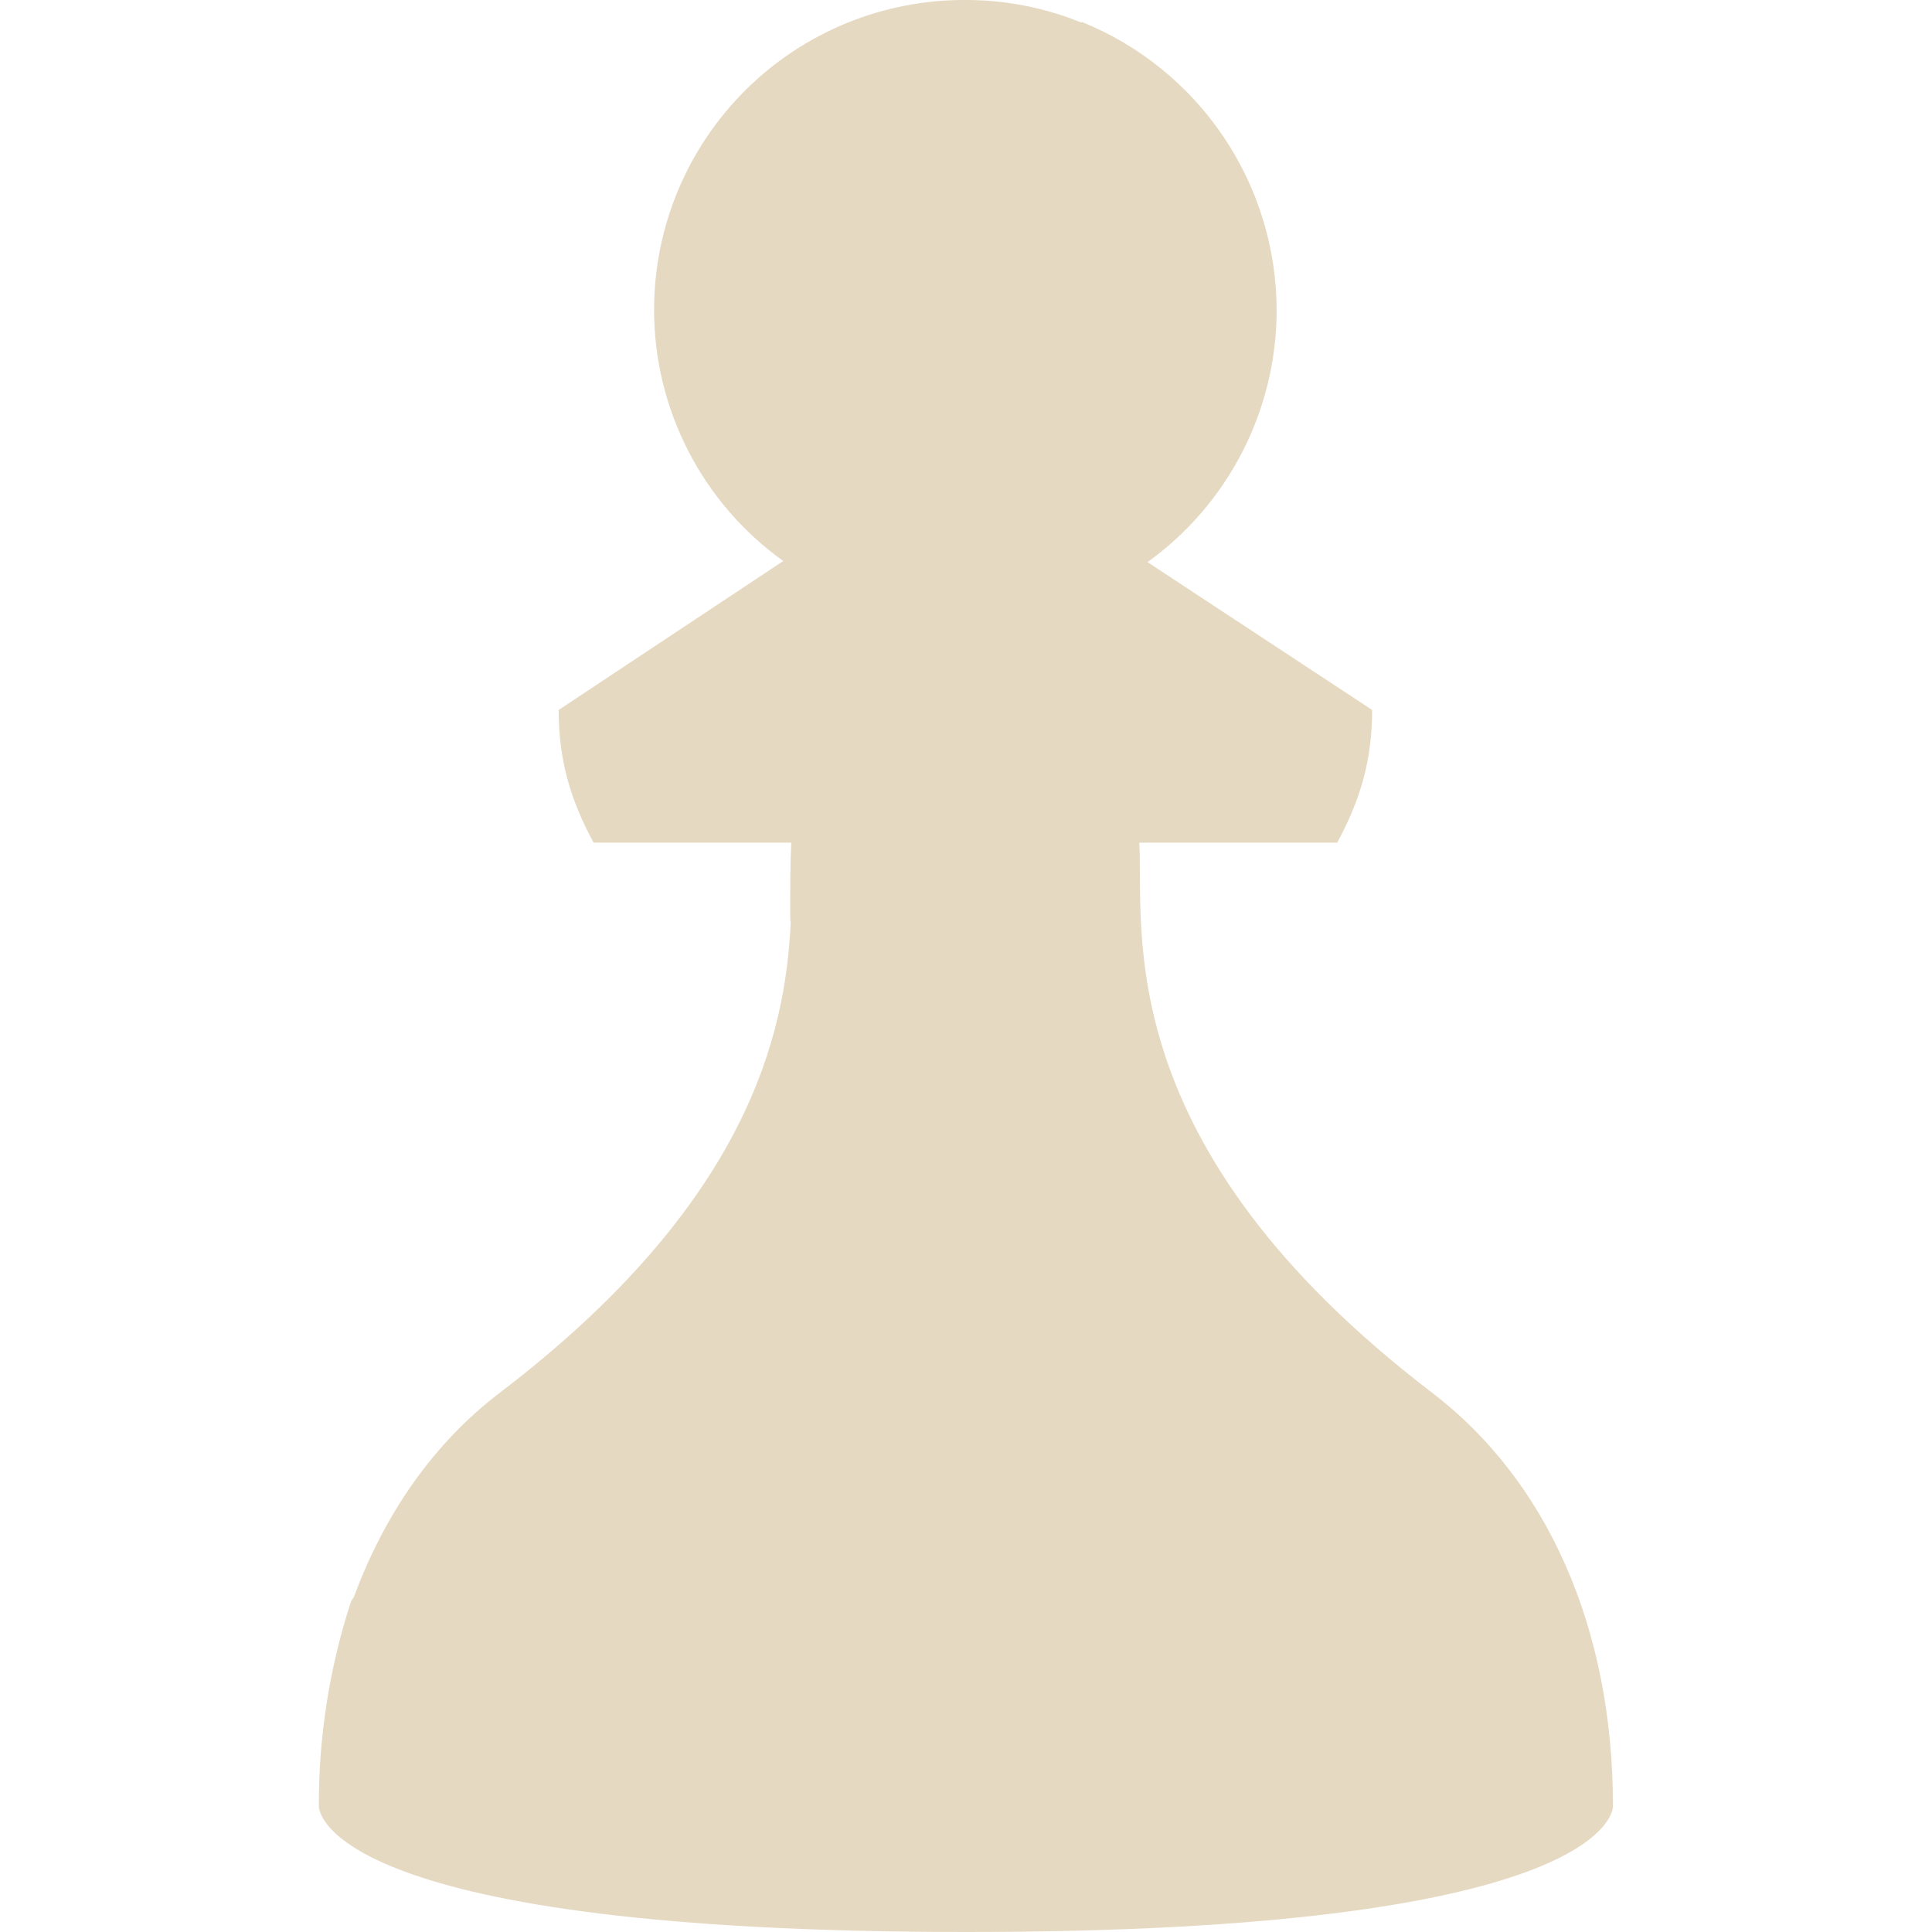 <svg width="130" height="130" viewBox="0 0 130 130" fill="none" xmlns="http://www.w3.org/2000/svg">
<g clip-path="url(#clip0_46_13)">
<path d="M65 1.25305e-05C62.252 -0.018 59.527 0.508 56.983 1.546C54.438 2.585 52.124 4.116 50.174 6.052C48.223 7.988 46.675 10.291 45.617 12.827C44.559 15.364 44.013 18.084 44.01 20.832C44.01 24.14 44.799 27.401 46.311 30.343C47.823 33.285 50.014 35.824 52.704 37.749L37.592 47.77C37.592 51.139 38.372 53.804 39.943 56.702H53.246C53.17 58.029 53.17 59.675 53.17 61.712C53.17 61.846 53.181 61.974 53.203 62.097C52.856 69.425 50.456 80.903 33.594 93.741C29.174 97.126 25.886 101.839 23.812 107.461C23.707 107.599 23.624 107.753 23.568 107.916C22.15 112.319 21.437 116.919 21.455 121.545C21.455 122.086 22.625 130 64.995 130C107.364 130 108.534 122.092 108.534 121.545C108.534 109.482 104.07 99.618 96.4 93.741C74.55 77.058 76.976 62.649 76.662 56.702H89.976C91.547 53.804 92.327 51.139 92.327 47.77L77.215 37.825C79.897 35.892 82.083 33.352 83.593 30.411C85.104 27.471 85.895 24.214 85.903 20.908C85.902 16.738 84.658 12.663 82.328 9.204C79.999 5.744 76.691 3.059 72.827 1.49C72.805 1.479 72.773 1.511 72.746 1.511C70.286 0.513 67.655 -0.001 65 1.25305e-05Z" fill="#E6D9C2"/>
</g>
<defs>
<clipPath id="clip0_46_13">
<rect width="130" height="130" fill="white"/>
</clipPath>
</defs>
</svg>
